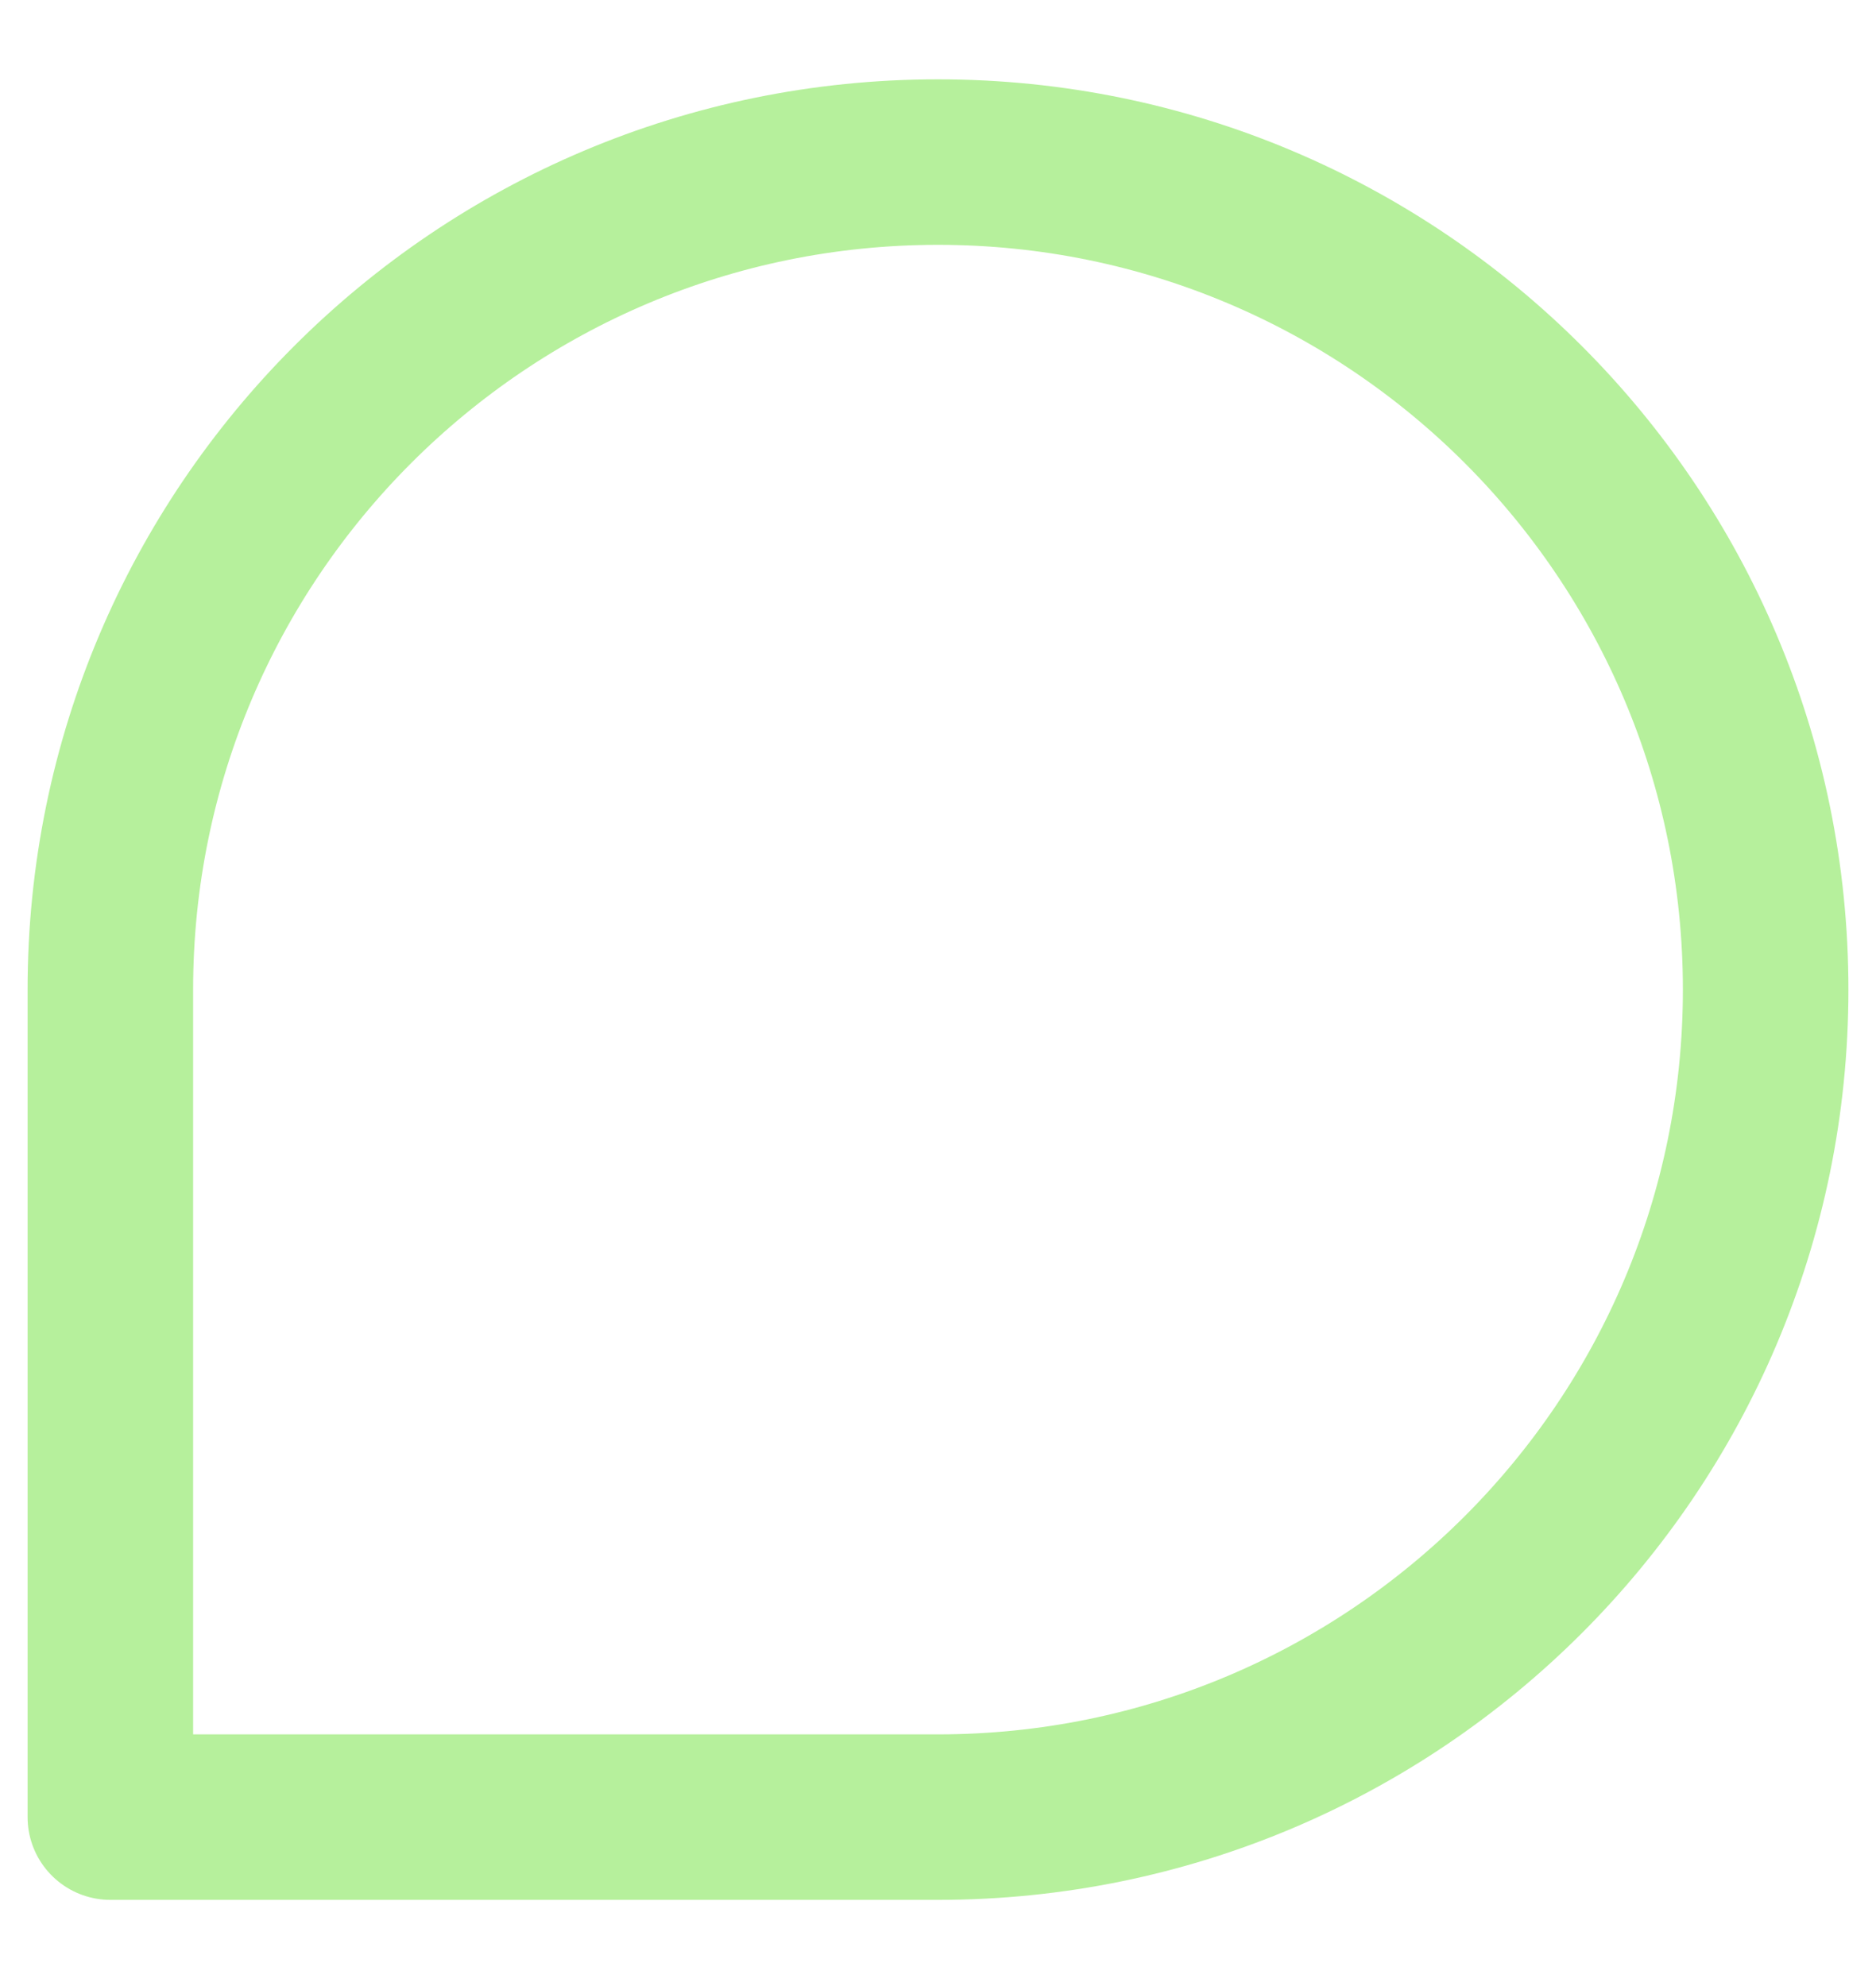 <svg width="17" height="18" viewBox="0 0 17 18" fill="none" xmlns="http://www.w3.org/2000/svg">
<path d="M8.5 16.469C12.642 16.469 16 13.111 16 8.969C16 4.827 12.642 1.469 8.5 1.469C4.358 1.469 1 4.827 1 8.969V16.469H8.5Z" stroke="#B6F09C" stroke-width="1.5" stroke-linecap="round" stroke-linejoin="round"/>
</svg>
